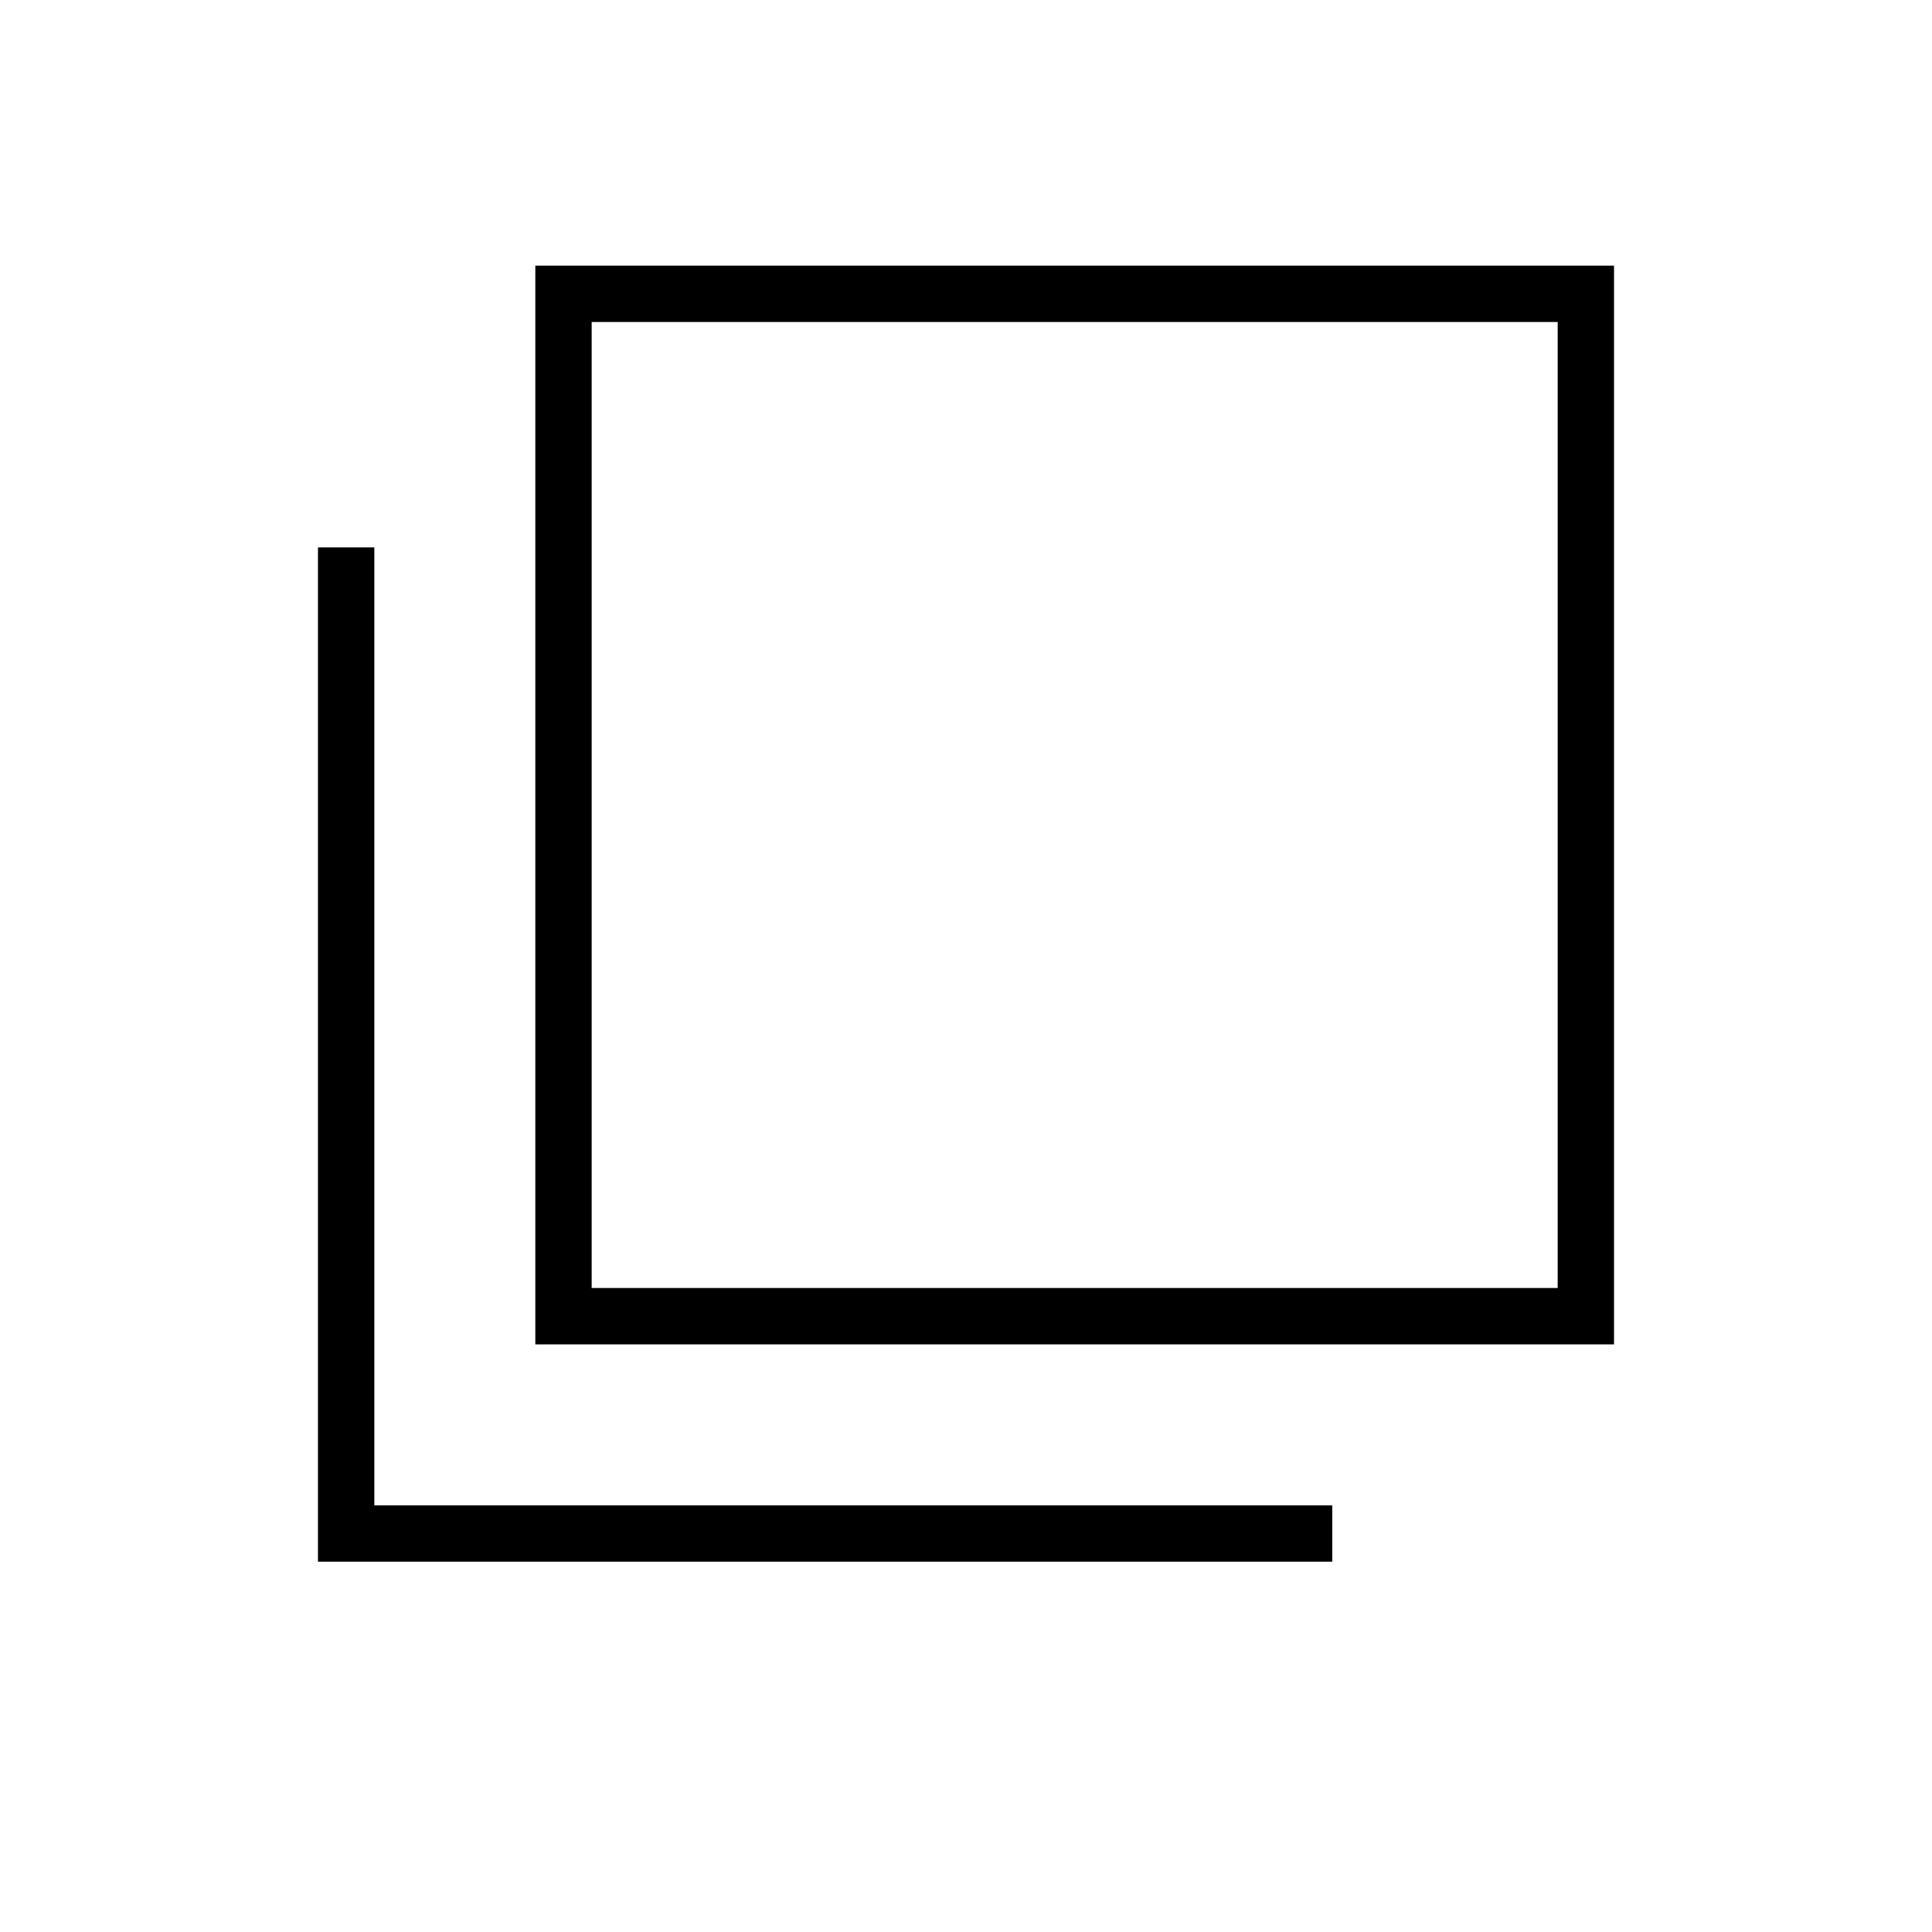 <svg xmlns="http://www.w3.org/2000/svg" height="24" viewBox="0 -960 960 960" width="24"><path d="M266-292v-536h536v536H266Zm28-28h480v-480H294v480ZM158-184v-504h28v476h476v28H158Zm136-616v480-480Z"/></svg>